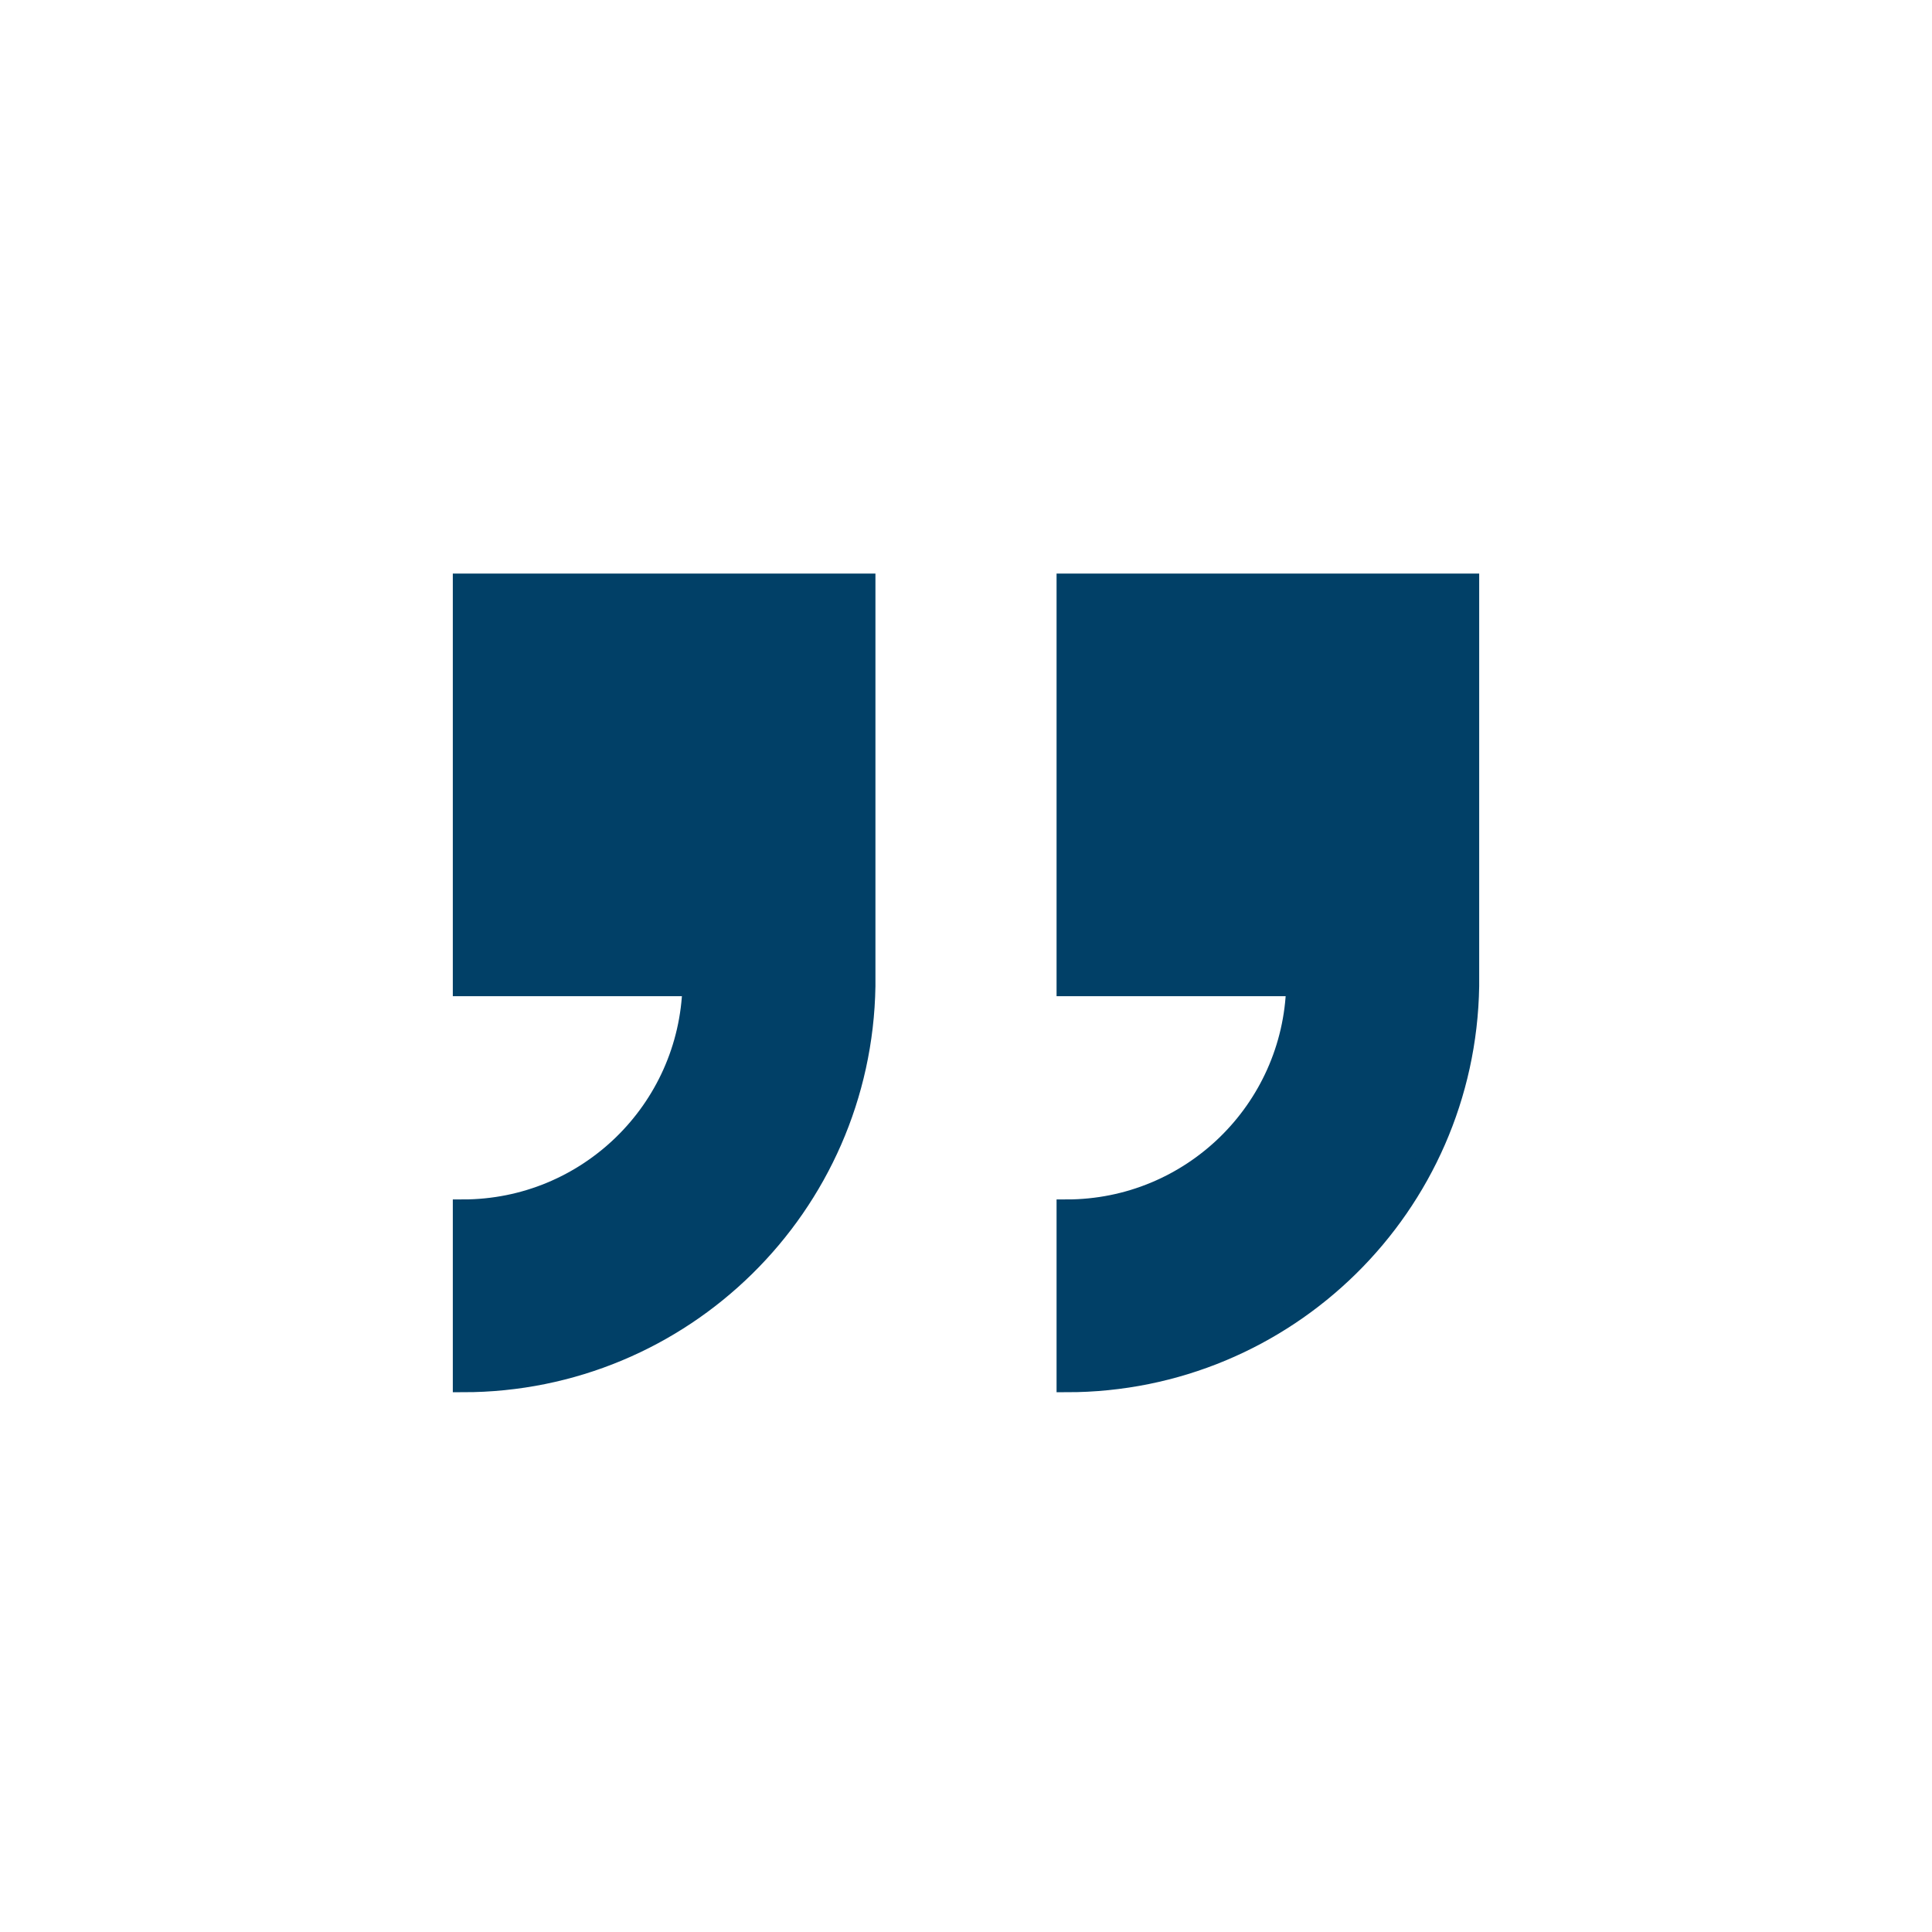 <svg version="1.1" viewBox="0 0 96 96" xmlns="http://www.w3.org/2000/svg" xmlns:xlink="http://www.w3.org/1999/xlink" id="Icons_ClosedQuotationMark" overflow="hidden"><path d=" M 23 29 L 23 49 L 34.41 49 C 34.237 55.178 29.18 60.097 23 60.1 L 23 68.68 C 33.922 68.681 42.825 59.92 43 49 L 43 49 L 43 29 Z" stroke="#014067" stroke-width="1" stroke-dasharray="" stroke-dashoffset="1" stroke-opacity="1" fill="#014067" fill-opacity="1"/><path d=" M 53 29 L 53 49 L 64.41 49 C 64.237 55.178 59.18 60.097 53 60.1 L 53 68.68 C 63.922 68.681 72.825 59.92 73 49 L 73 49 L 73 29 Z" stroke="#014067" stroke-width="1" stroke-dasharray="" stroke-dashoffset="1" stroke-opacity="1" fill="#014067" fill-opacity="1"/></svg>